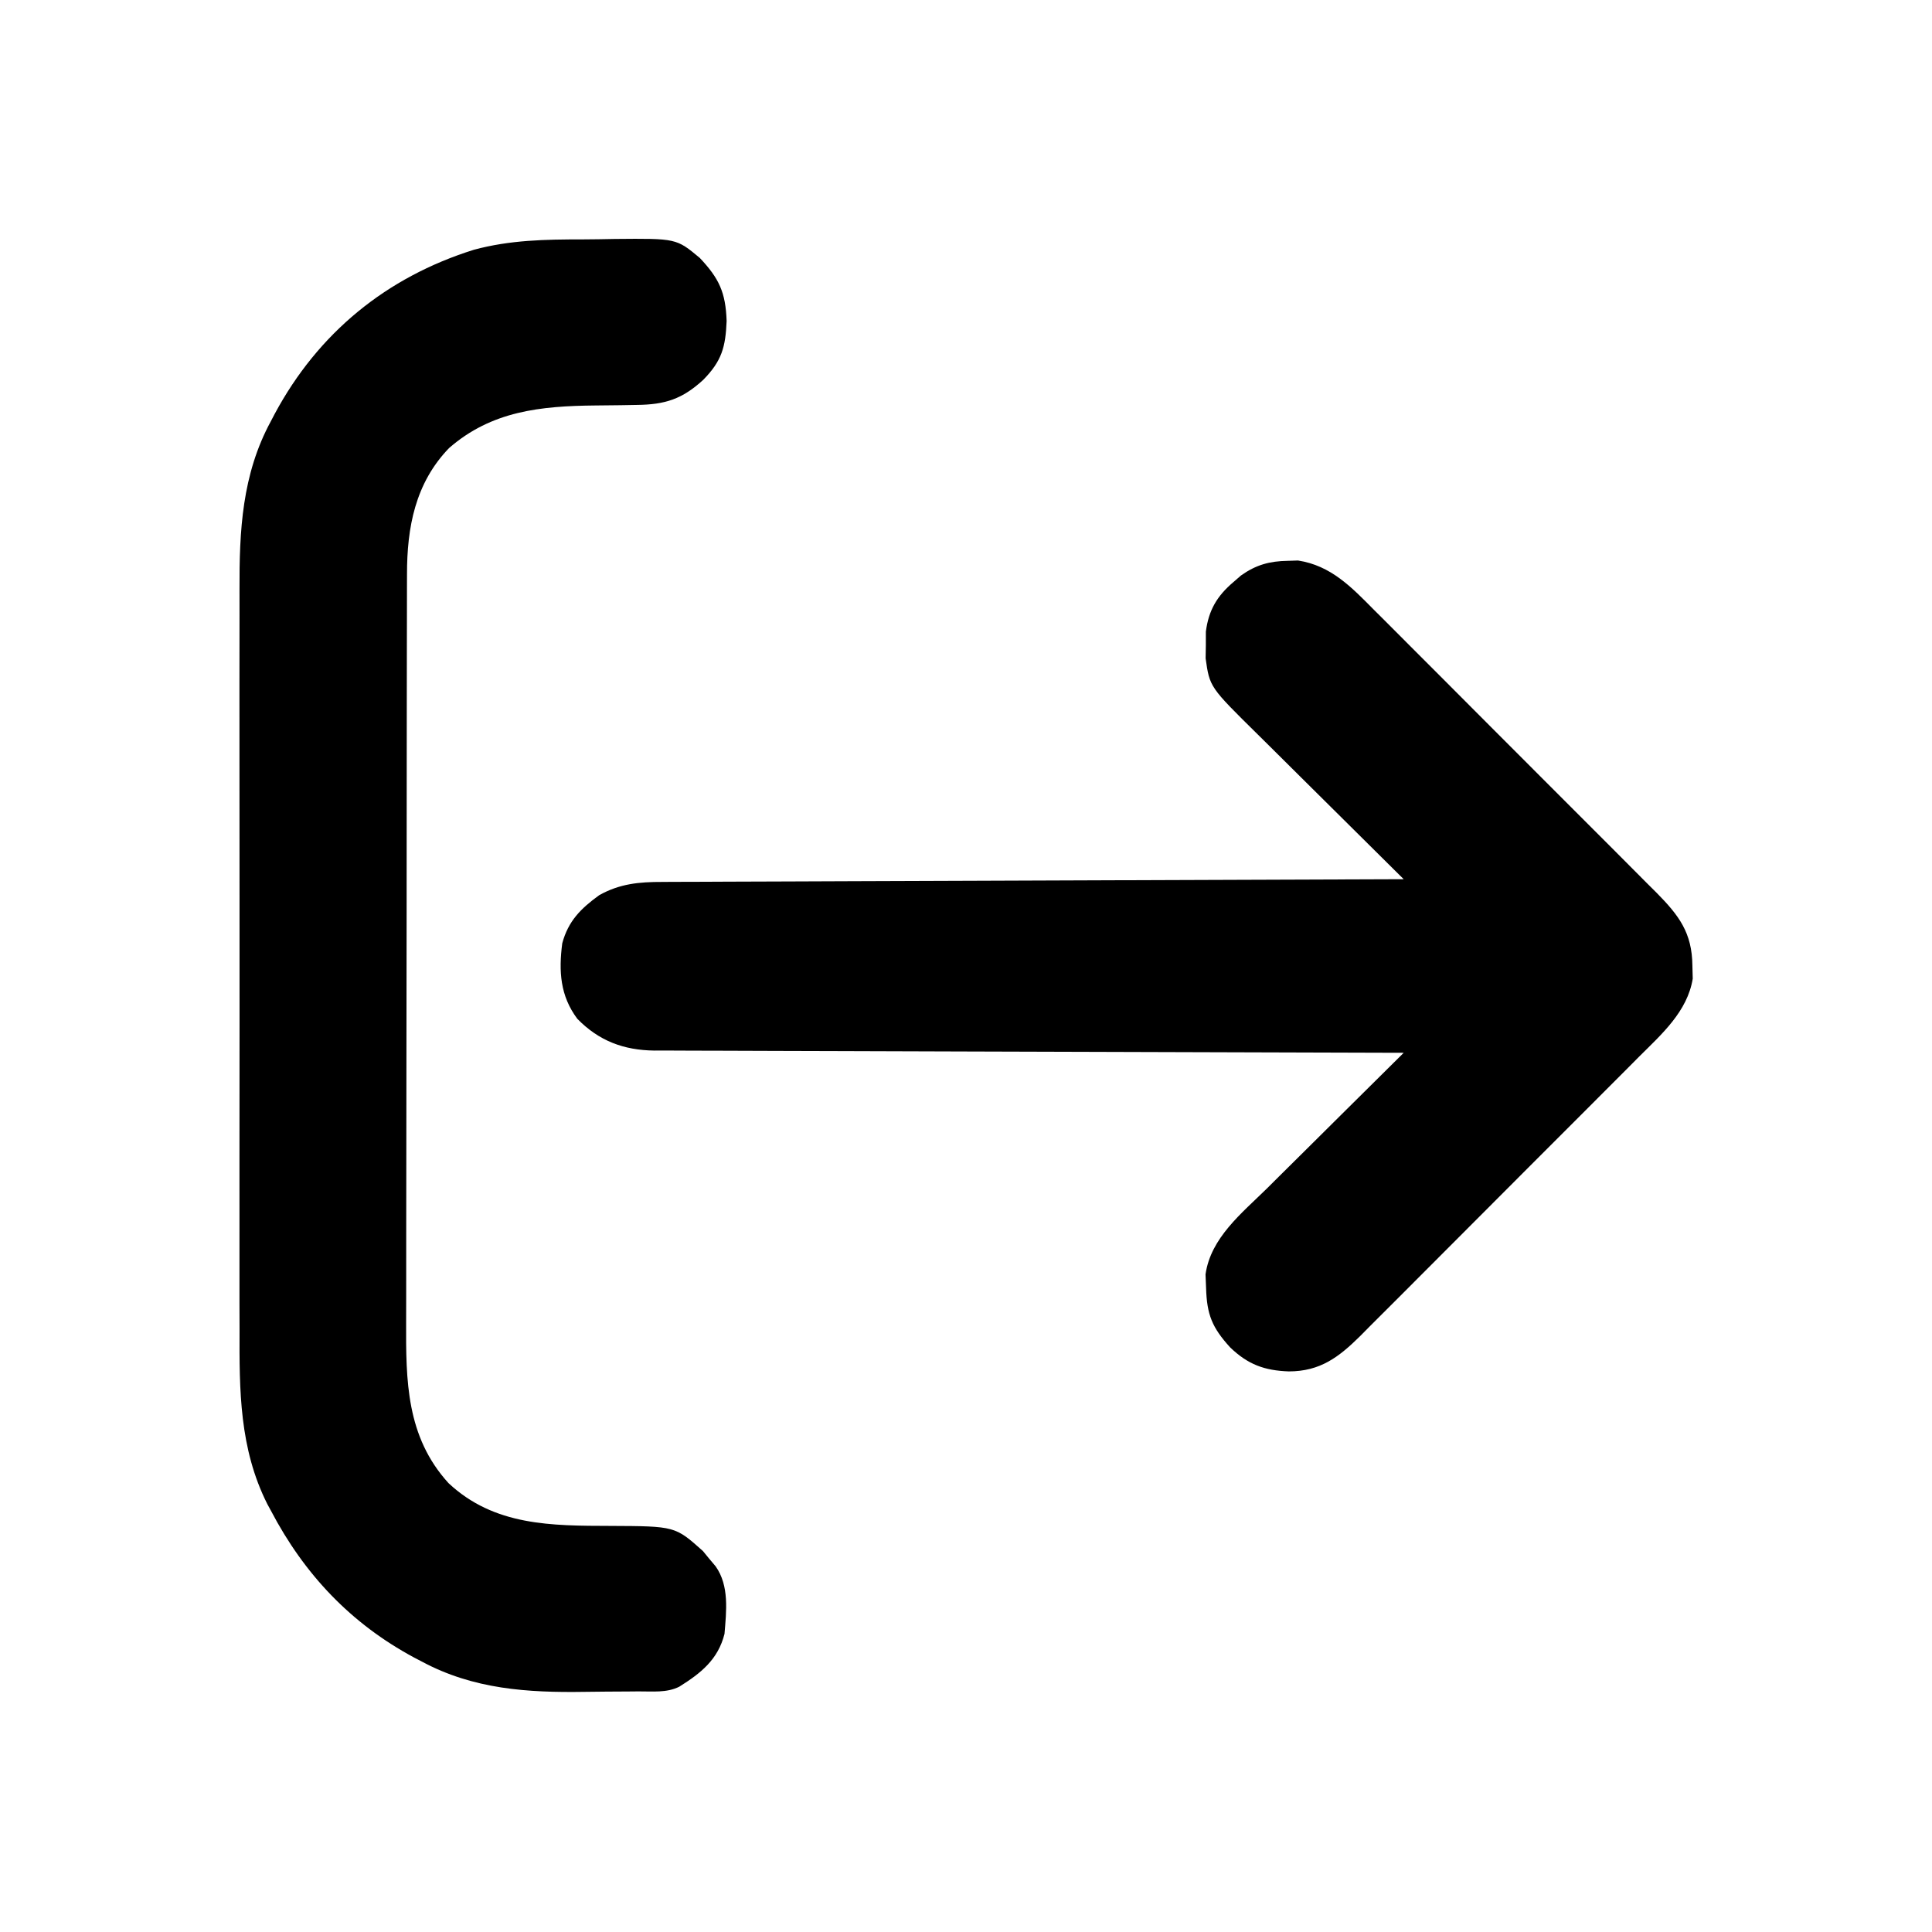 <?xml version="1.0" encoding="UTF-8"?>
<svg version="1.1" xmlns="http://www.w3.org/2000/svg" width="512" height="512">
<path d="M0 0 C0.883 -0.028 1.766 -0.057 2.676 -0.086 C11.389 1.248 16.873 6.988 22.81 12.996 C24.121 14.299 24.121 14.299 25.459 15.628 C27.838 17.997 30.208 20.374 32.573 22.757 C35.059 25.256 37.554 27.745 40.048 30.235 C44.232 34.416 48.408 38.605 52.578 42.799 C57.393 47.64 62.22 52.469 67.053 57.291 C71.715 61.942 76.369 66.602 81.018 71.265 C82.992 73.245 84.968 75.221 86.947 77.195 C89.711 79.953 92.462 82.724 95.212 85.496 C96.439 86.716 96.439 86.716 97.692 87.961 C103.6 93.948 107.11 98.547 107.188 107.25 C107.234 108.979 107.234 108.979 107.281 110.742 C105.86 119.437 99.075 125.425 93.061 131.406 C92.203 132.27 91.346 133.134 90.462 134.025 C88.127 136.375 85.785 138.719 83.439 141.059 C81.476 143.02 79.517 144.985 77.558 146.95 C72.935 151.586 68.305 156.215 63.67 160.839 C58.899 165.599 54.14 170.371 49.388 175.15 C45.295 179.265 41.194 183.373 37.087 187.474 C34.639 189.918 32.194 192.365 29.757 194.82 C27.04 197.555 24.307 200.274 21.573 202.991 C20.774 203.8 19.974 204.609 19.151 205.443 C13.478 211.041 8.559 214.8 0.25 214.812 C-6.242 214.59 -10.638 212.956 -15.324 208.434 C-20.057 203.221 -21.487 199.819 -21.688 192.688 C-21.736 191.508 -21.785 190.329 -21.836 189.113 C-20.477 179.407 -12.212 172.876 -5.543 166.312 C-4.496 165.271 -3.449 164.229 -2.403 163.186 C0.331 160.463 3.073 157.75 5.818 155.038 C8.626 152.262 11.425 149.476 14.225 146.691 C19.704 141.244 25.193 135.807 30.688 130.375 C29.638 130.373 28.589 130.37 27.508 130.368 C1.977 130.309 -23.553 130.233 -49.084 130.139 C-61.431 130.094 -73.777 130.055 -86.124 130.029 C-96.885 130.006 -107.647 129.972 -118.408 129.926 C-124.106 129.902 -129.804 129.884 -135.501 129.877 C-140.866 129.871 -146.231 129.851 -151.595 129.821 C-153.563 129.812 -155.53 129.808 -157.497 129.81 C-160.187 129.812 -162.877 129.795 -165.568 129.774 C-166.342 129.779 -167.117 129.783 -167.914 129.788 C-175.986 129.684 -182.555 127.263 -188.312 121.375 C-192.874 115.284 -193.269 108.769 -192.312 101.375 C-190.728 95.454 -187.381 92.133 -182.508 88.602 C-177.075 85.566 -171.925 85.081 -165.808 85.097 C-164.966 85.091 -164.124 85.085 -163.256 85.079 C-160.442 85.062 -157.627 85.059 -154.813 85.056 C-152.792 85.047 -150.772 85.037 -148.751 85.026 C-143.27 84.998 -137.79 84.983 -132.309 84.97 C-126.579 84.955 -120.85 84.928 -115.12 84.902 C-104.272 84.855 -93.425 84.819 -82.577 84.786 C-70.226 84.747 -57.876 84.698 -45.525 84.648 C-20.121 84.544 5.283 84.455 30.688 84.375 C30.095 83.789 29.503 83.203 28.892 82.6 C23.294 77.062 17.703 71.516 12.119 65.962 C9.249 63.108 6.376 60.256 3.497 57.411 C0.715 54.662 -2.059 51.905 -4.828 49.144 C-5.883 48.095 -6.94 47.048 -8 46.005 C-20.74 33.452 -20.74 33.452 -21.809 25.84 C-21.789 24.676 -21.77 23.512 -21.75 22.312 C-21.748 20.563 -21.748 20.563 -21.746 18.777 C-21.02 13.082 -18.779 9.308 -14.438 5.625 C-13.78 5.053 -13.123 4.48 -12.445 3.891 C-8.456 1.056 -4.864 0.07 0 0 Z " fill="#000000" transform="translate(341.312,148.625)"/>
<path d="M0 0 C2.829 -0.007 5.655 -0.061 8.483 -0.118 C24.81 -0.27 24.81 -0.27 31.031 4.921 C36.12 10.328 37.874 14.014 38.132 21.618 C37.851 28.547 36.846 32.225 31.921 37.232 C26.375 42.305 21.864 43.792 14.284 43.865 C12.851 43.89 11.418 43.915 9.985 43.941 C7.757 43.969 5.528 43.993 3.299 44.012 C-11.109 44.158 -24.149 45.452 -35.431 55.302 C-44.405 64.605 -46.584 76.341 -46.571 88.777 C-46.574 89.696 -46.577 90.616 -46.58 91.563 C-46.589 94.64 -46.59 97.716 -46.592 100.793 C-46.596 103.001 -46.601 105.209 -46.607 107.417 C-46.62 113.413 -46.626 119.409 -46.631 125.405 C-46.634 129.154 -46.638 132.902 -46.642 136.651 C-46.654 147.043 -46.665 157.435 -46.668 167.827 C-46.668 168.492 -46.669 169.156 -46.669 169.841 C-46.669 170.507 -46.669 171.173 -46.67 171.859 C-46.67 173.208 -46.67 174.558 -46.671 175.907 C-46.671 176.911 -46.671 176.911 -46.672 177.935 C-46.676 188.771 -46.693 199.607 -46.716 210.443 C-46.74 221.585 -46.752 232.727 -46.754 243.869 C-46.755 250.118 -46.761 256.367 -46.778 262.616 C-46.795 268.498 -46.797 274.38 -46.788 280.262 C-46.788 282.414 -46.792 284.567 -46.802 286.719 C-46.87 302.45 -46.785 317.274 -35.579 329.591 C-23.463 340.959 -8.278 340.896 7.361 340.937 C24.485 341.012 24.485 341.012 31.847 347.591 C32.395 348.26 32.942 348.929 33.507 349.618 C34.073 350.29 34.639 350.962 35.222 351.654 C38.874 356.809 38.061 363.538 37.569 369.556 C35.847 376.356 31.34 379.946 25.569 383.556 C22.217 385.232 18.438 384.762 14.749 384.794 C13.858 384.802 12.966 384.81 12.048 384.819 C10.149 384.833 8.251 384.843 6.353 384.851 C4.439 384.862 2.525 384.883 0.611 384.913 C-14.608 385.15 -28.969 384.249 -42.681 376.868 C-43.336 376.527 -43.991 376.186 -44.665 375.835 C-61.486 366.802 -73.807 353.731 -82.618 336.931 C-82.939 336.341 -83.26 335.751 -83.591 335.144 C-90.994 320.443 -91.011 305.007 -90.948 288.962 C-90.954 286.621 -90.961 284.28 -90.969 281.939 C-90.988 275.625 -90.981 269.312 -90.968 262.998 C-90.959 257.038 -90.966 251.079 -90.972 245.119 C-90.983 232.598 -90.97 220.076 -90.948 207.554 C-90.931 196.844 -90.934 186.133 -90.952 175.423 C-90.974 162.942 -90.982 150.46 -90.97 137.979 C-90.963 131.387 -90.963 124.797 -90.976 118.206 C-90.987 112.007 -90.979 105.808 -90.956 99.609 C-90.951 97.346 -90.952 95.082 -90.961 92.818 C-91.017 77.198 -90.298 62.312 -82.681 48.243 C-82.336 47.584 -81.991 46.926 -81.635 46.247 C-70.104 24.769 -52.024 10.015 -28.85 2.747 C-19.287 0.156 -9.856 -0.003 0 0 Z " fill="#000000" transform="translate(154.431,63.444)"/>
</svg>
